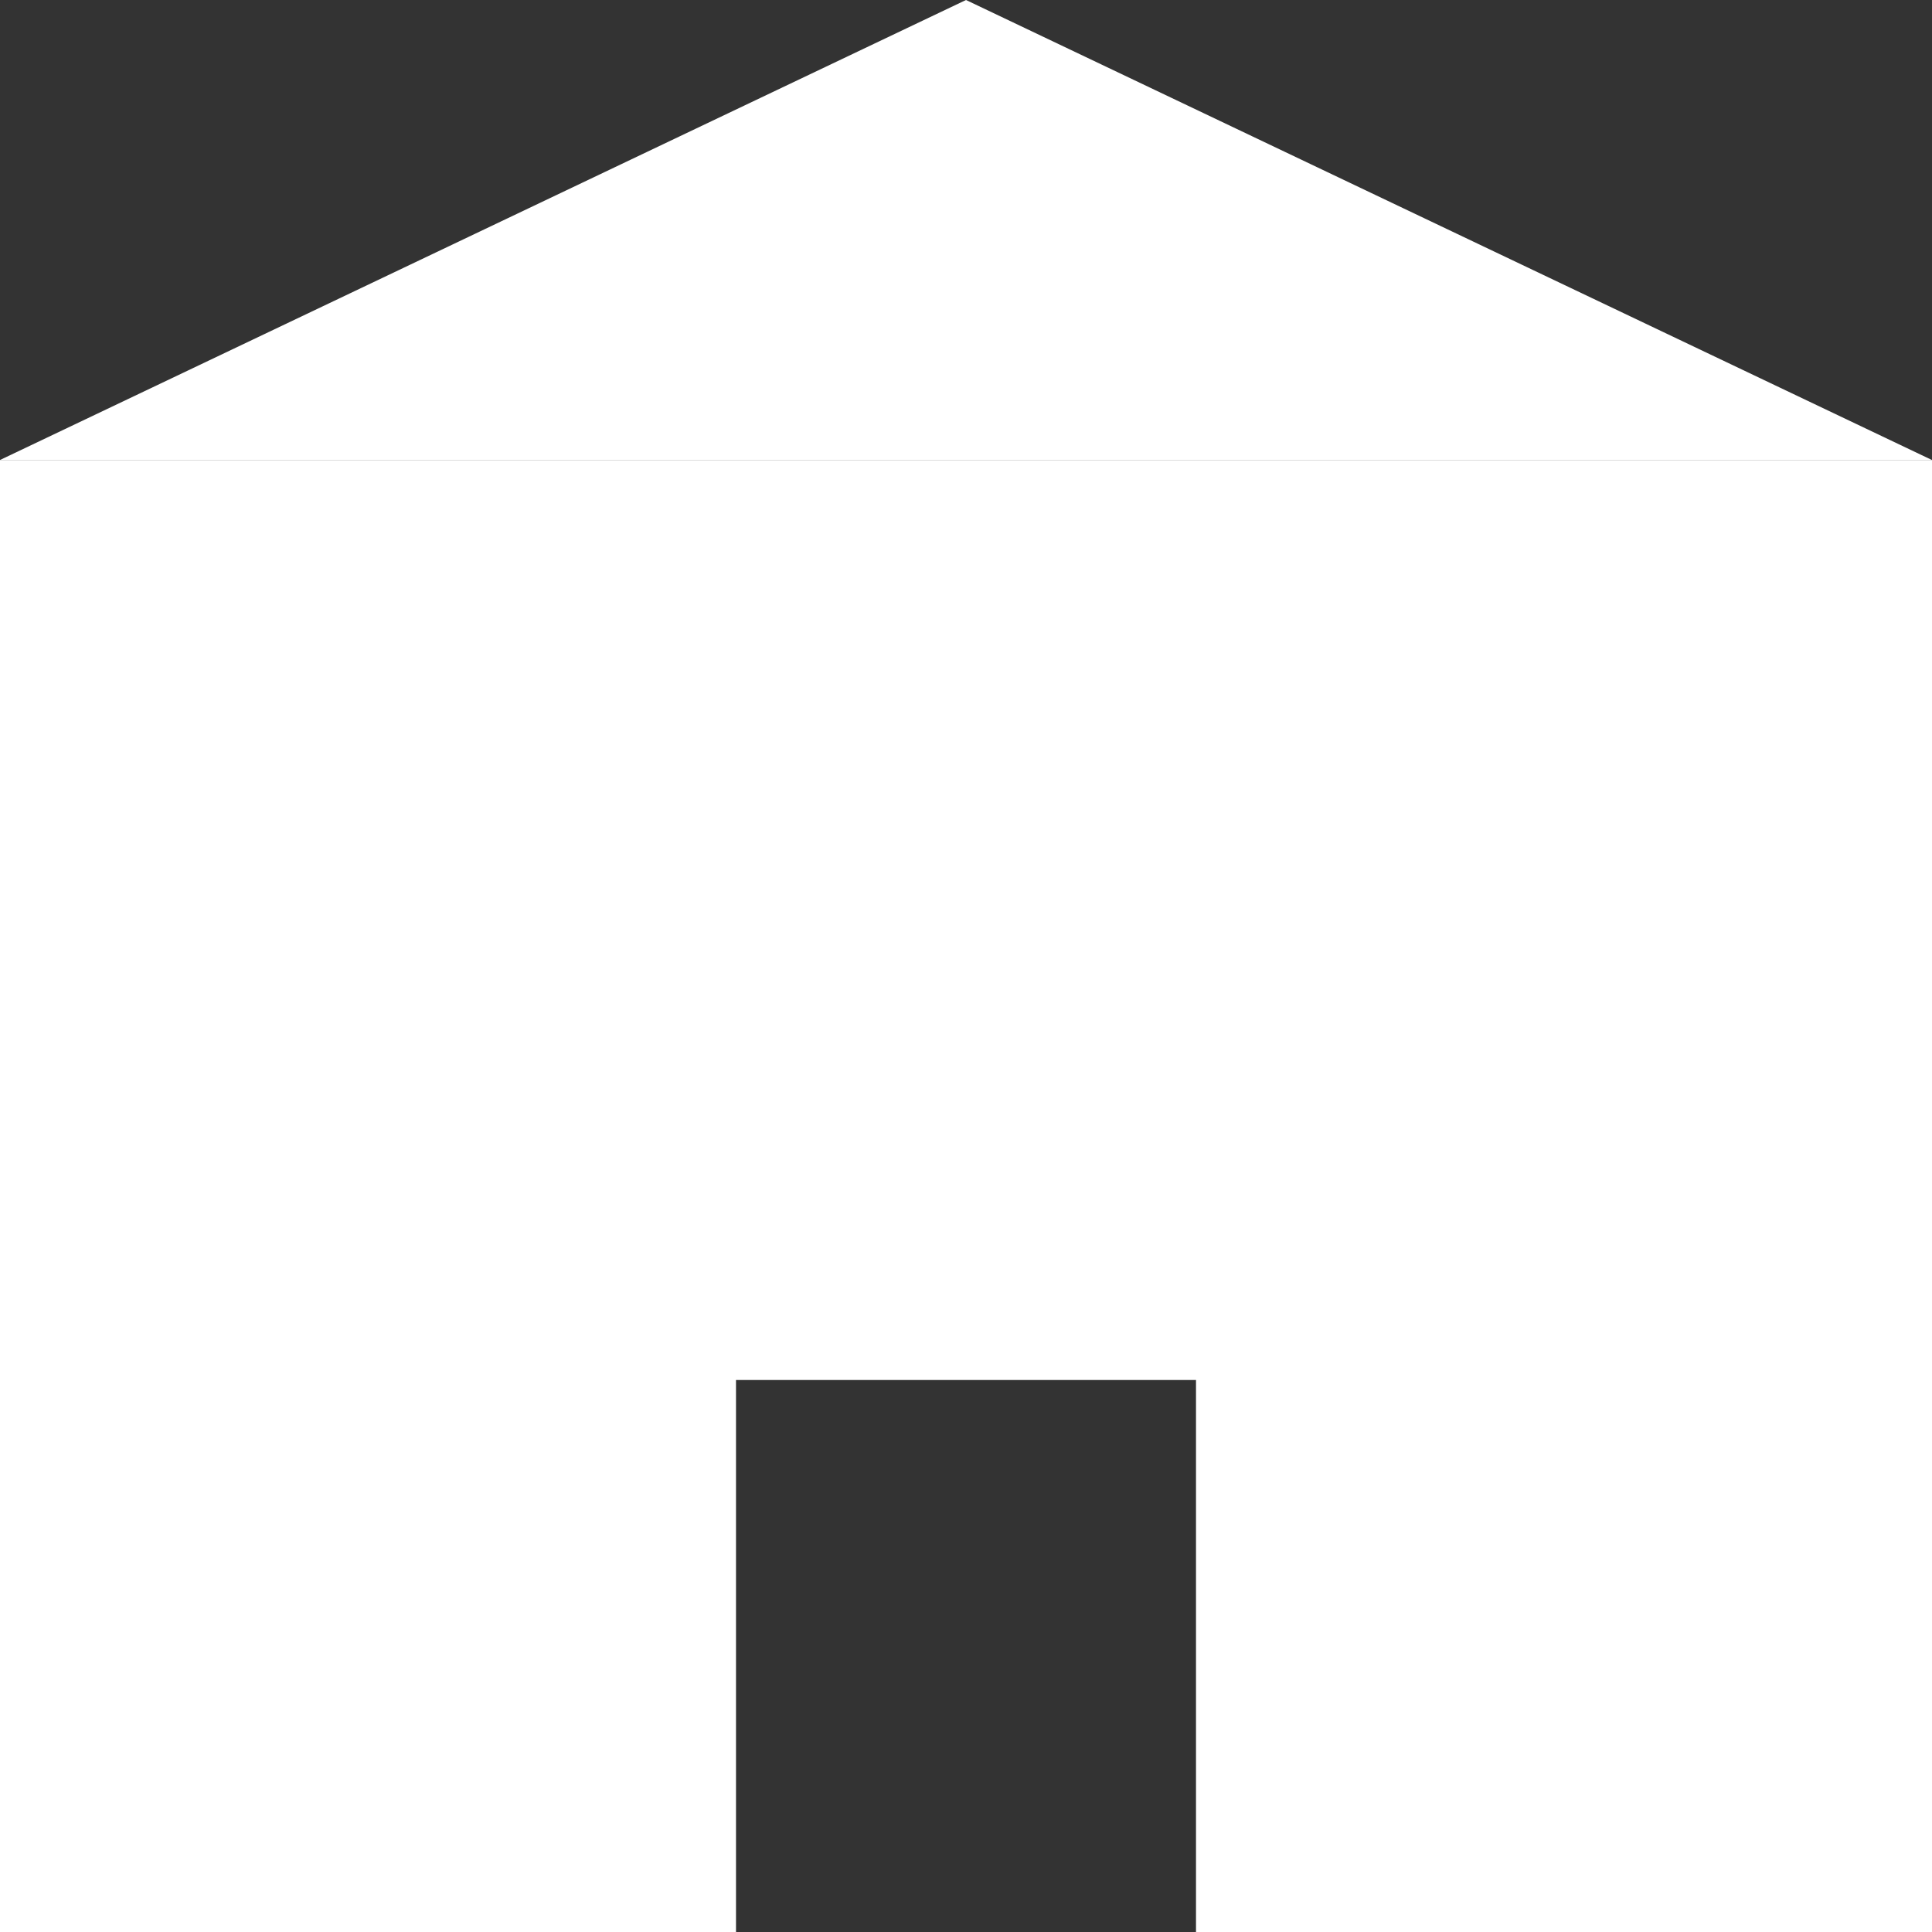 <svg width="21" height="21" viewBox="0 0 21 21" fill="none" xmlns="http://www.w3.org/2000/svg">
<rect x="0" y="0" width="21" height="21" fill="#333333" stroke="none"/>
<path d="M21 21H13V15H8V21H0V5H21V21Z" fill="white"/>
<path d="M10.5 0L20.999 5H0L10.5 0Z" fill="white"/>
</svg>
